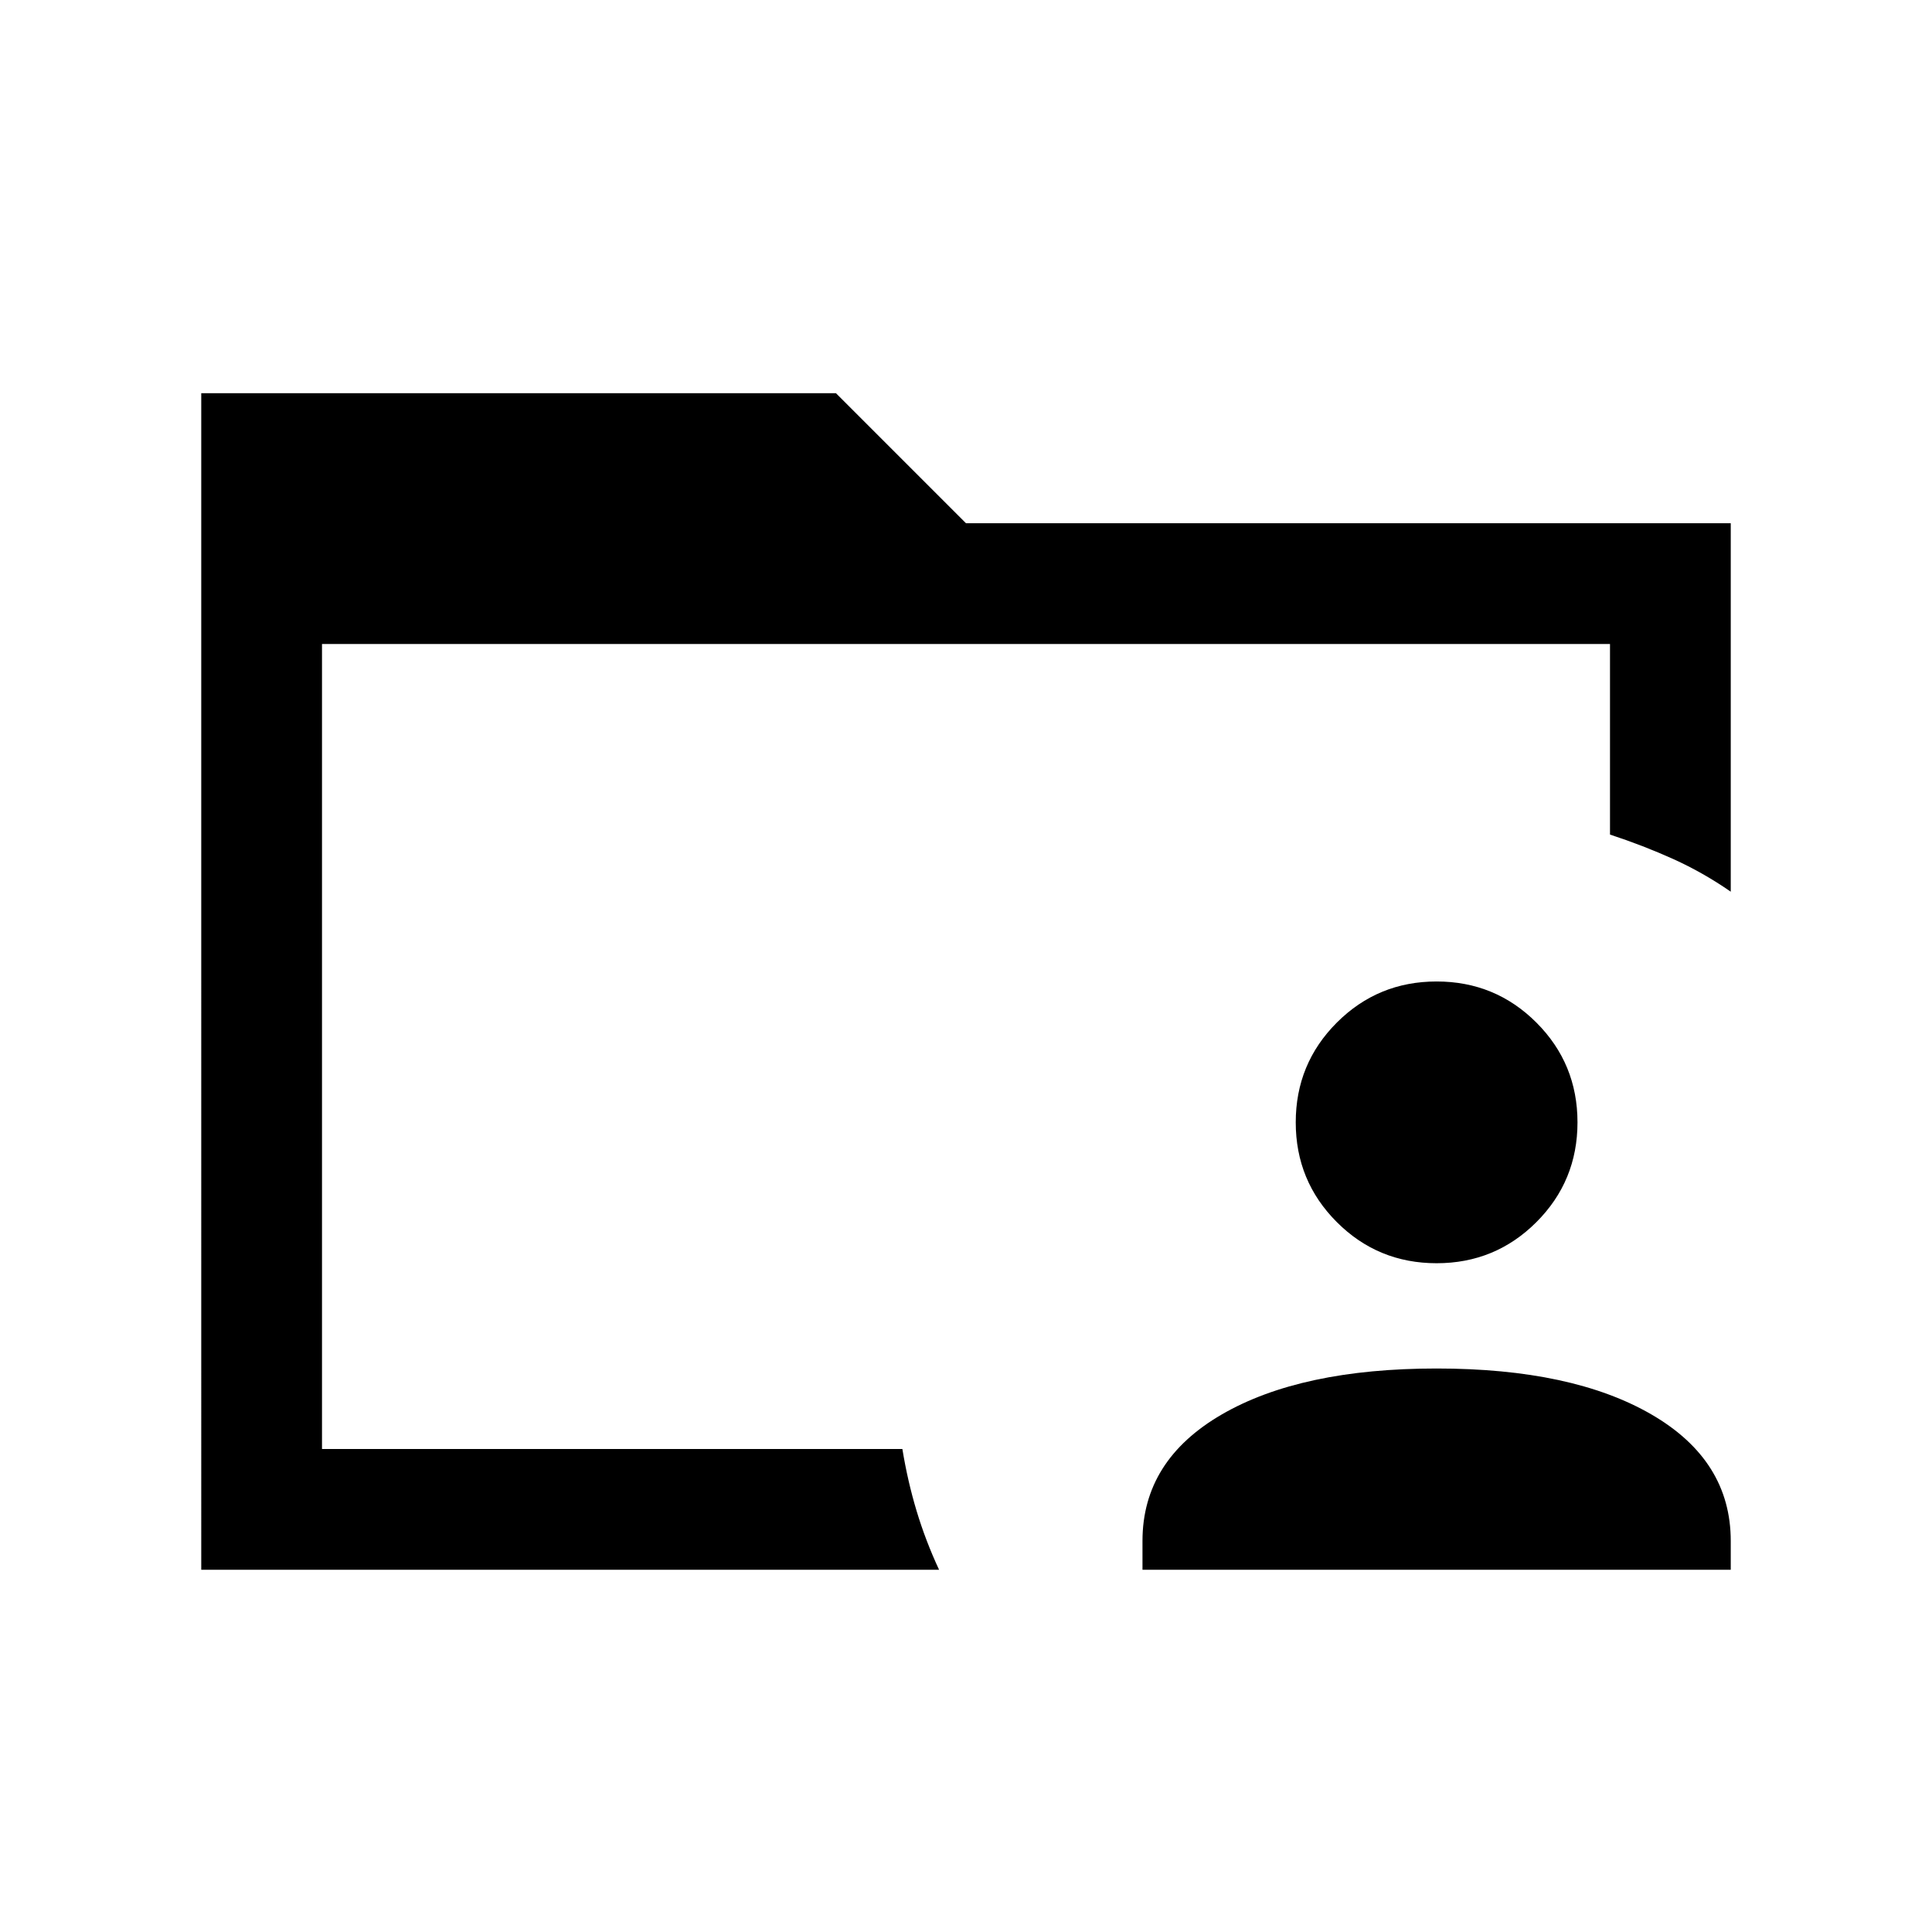 <svg xmlns="http://www.w3.org/2000/svg" viewBox="0 96 960 960"><path d="M160 803.691V816 416v387.691Zm-59.999 72.308V291.387h315.385L480 356.001h379.999v183.075q-13.769-9.538-28.577-16.23-14.807-6.692-31.422-12.153V416H160v400h288.385q2.615 16 7.077 30.807 4.461 14.807 11.153 29.192H100.001Zm467.692 0v-14.308q0-39.999 39.384-62.845Q646.461 776 713.846 776q67.384 0 106.768 22.846 39.385 22.846 39.385 62.845v14.308H567.693Zm146.153-152.308q-29.154 0-49.577-20.422-20.423-20.423-20.423-49.577 0-29.153 20.423-49.576 20.423-20.423 49.577-20.423 29.153 0 49.576 20.423 20.423 20.423 20.423 49.576 0 29.154-20.423 49.577-20.423 20.422-49.576 20.422Z"/></svg>
